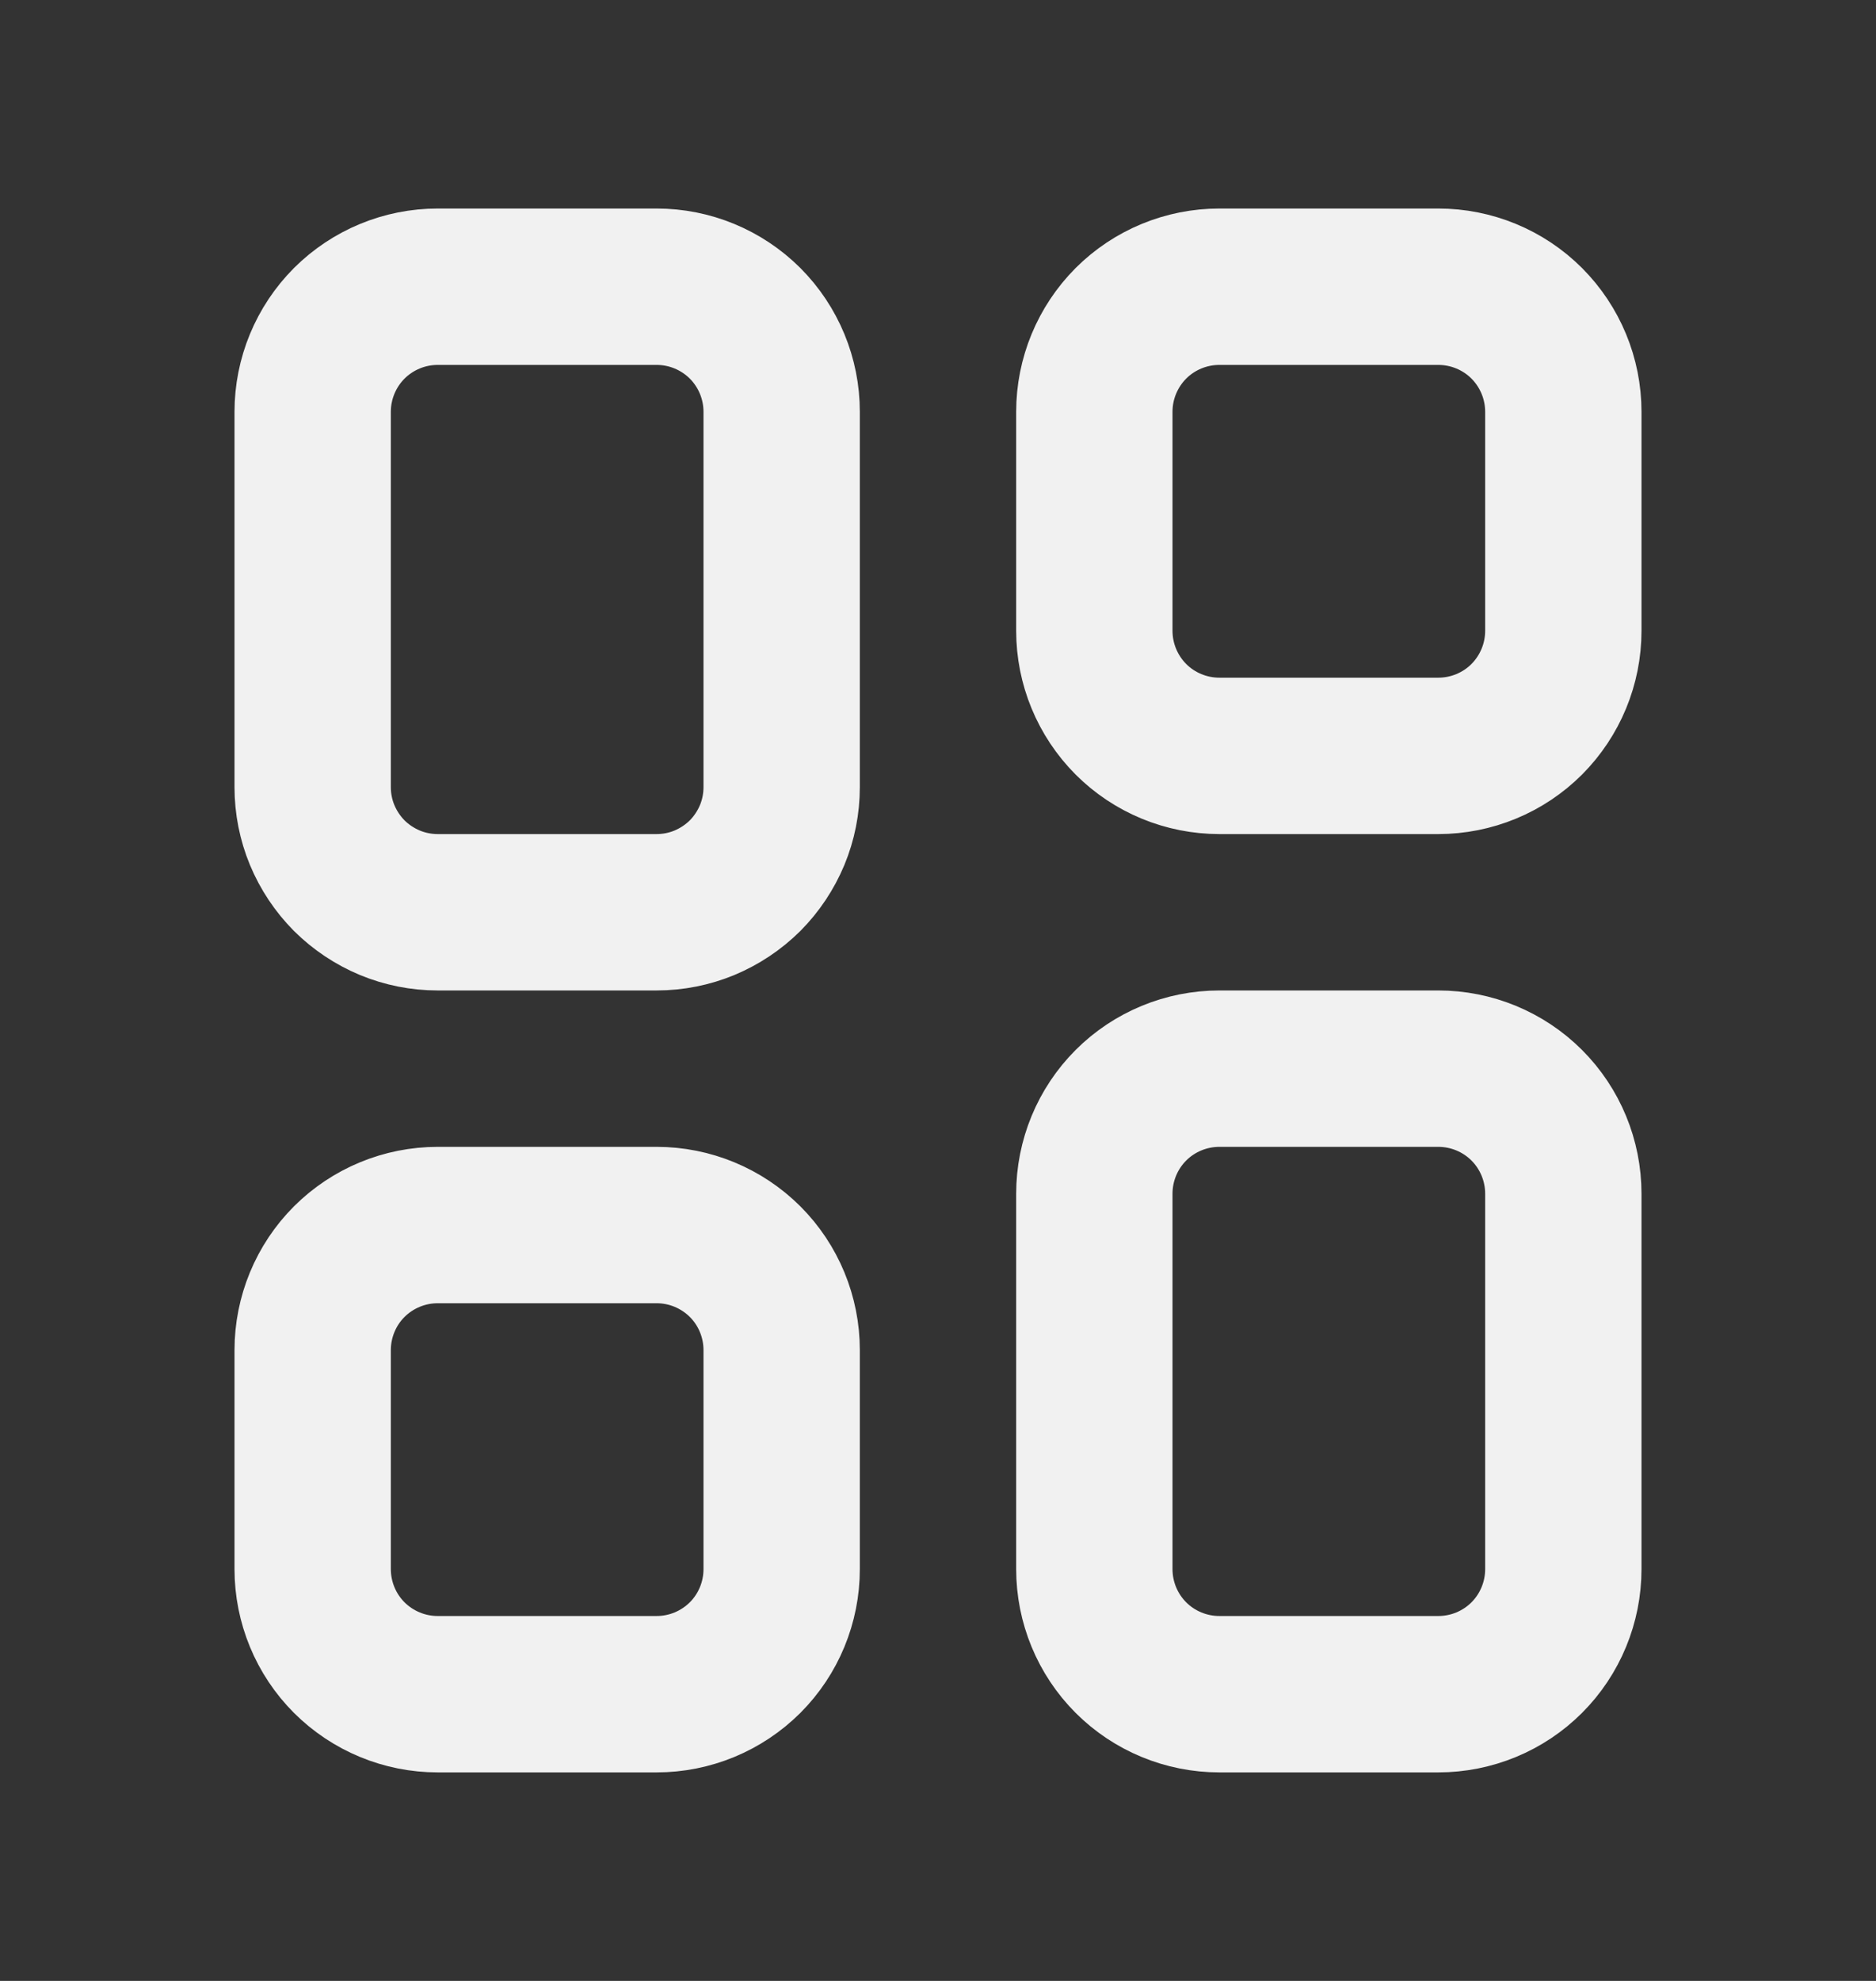 <svg width="18" height="19" viewBox="0 0 18 19" fill="none" xmlns="http://www.w3.org/2000/svg">
<rect x="0" y="0" width="18" height="19" fill="#333333" stroke="none"/>
<path d="M6.3 2.75H4.2C3.882 2.75 3.577 2.876 3.351 3.101C3.126 3.327 3 3.632 3 3.95V7.55C3 7.708 3.031 7.864 3.091 8.009C3.152 8.155 3.24 8.287 3.351 8.399C3.463 8.51 3.595 8.598 3.741 8.659C3.886 8.719 4.042 8.75 4.2 8.75H6.3C6.458 8.75 6.614 8.719 6.759 8.659C6.905 8.598 7.037 8.51 7.149 8.399C7.26 8.287 7.348 8.155 7.409 8.009C7.469 7.864 7.5 7.708 7.5 7.55V3.95C7.5 3.632 7.374 3.327 7.149 3.101C6.923 2.876 6.618 2.75 6.3 2.75ZM6.3 11.75H4.2C3.882 11.75 3.577 11.876 3.351 12.101C3.126 12.326 3 12.632 3 12.95V15.05C3 15.368 3.126 15.674 3.351 15.899C3.577 16.124 3.882 16.25 4.2 16.25H6.3C6.618 16.25 6.923 16.124 7.149 15.899C7.374 15.674 7.5 15.368 7.5 15.05V12.95C7.5 12.632 7.374 12.326 7.149 12.101C6.923 11.876 6.618 11.75 6.3 11.75ZM13.8 2.75H11.7C11.382 2.75 11.076 2.876 10.851 3.101C10.626 3.327 10.5 3.632 10.5 3.95V6.05C10.5 6.368 10.626 6.673 10.851 6.899C11.076 7.124 11.382 7.25 11.7 7.25H13.8C14.118 7.25 14.424 7.124 14.649 6.899C14.874 6.673 15 6.368 15 6.05V3.95C15 3.632 14.874 3.327 14.649 3.101C14.424 2.876 14.118 2.75 13.8 2.75ZM13.8 10.25H11.7C11.382 10.25 11.076 10.376 10.851 10.601C10.626 10.826 10.5 11.132 10.5 11.45V15.05C10.5 15.368 10.626 15.674 10.851 15.899C11.076 16.124 11.382 16.25 11.7 16.25H13.8C14.118 16.25 14.424 16.124 14.649 15.899C14.874 15.674 15 15.368 15 15.05V11.45C15 11.132 14.874 10.826 14.649 10.601C14.424 10.376 14.118 10.25 13.8 10.25Z" stroke="#F1F1F1" stroke-width="1.5" stroke-miterlimit="10" stroke-linejoin="round"/>
</svg>
